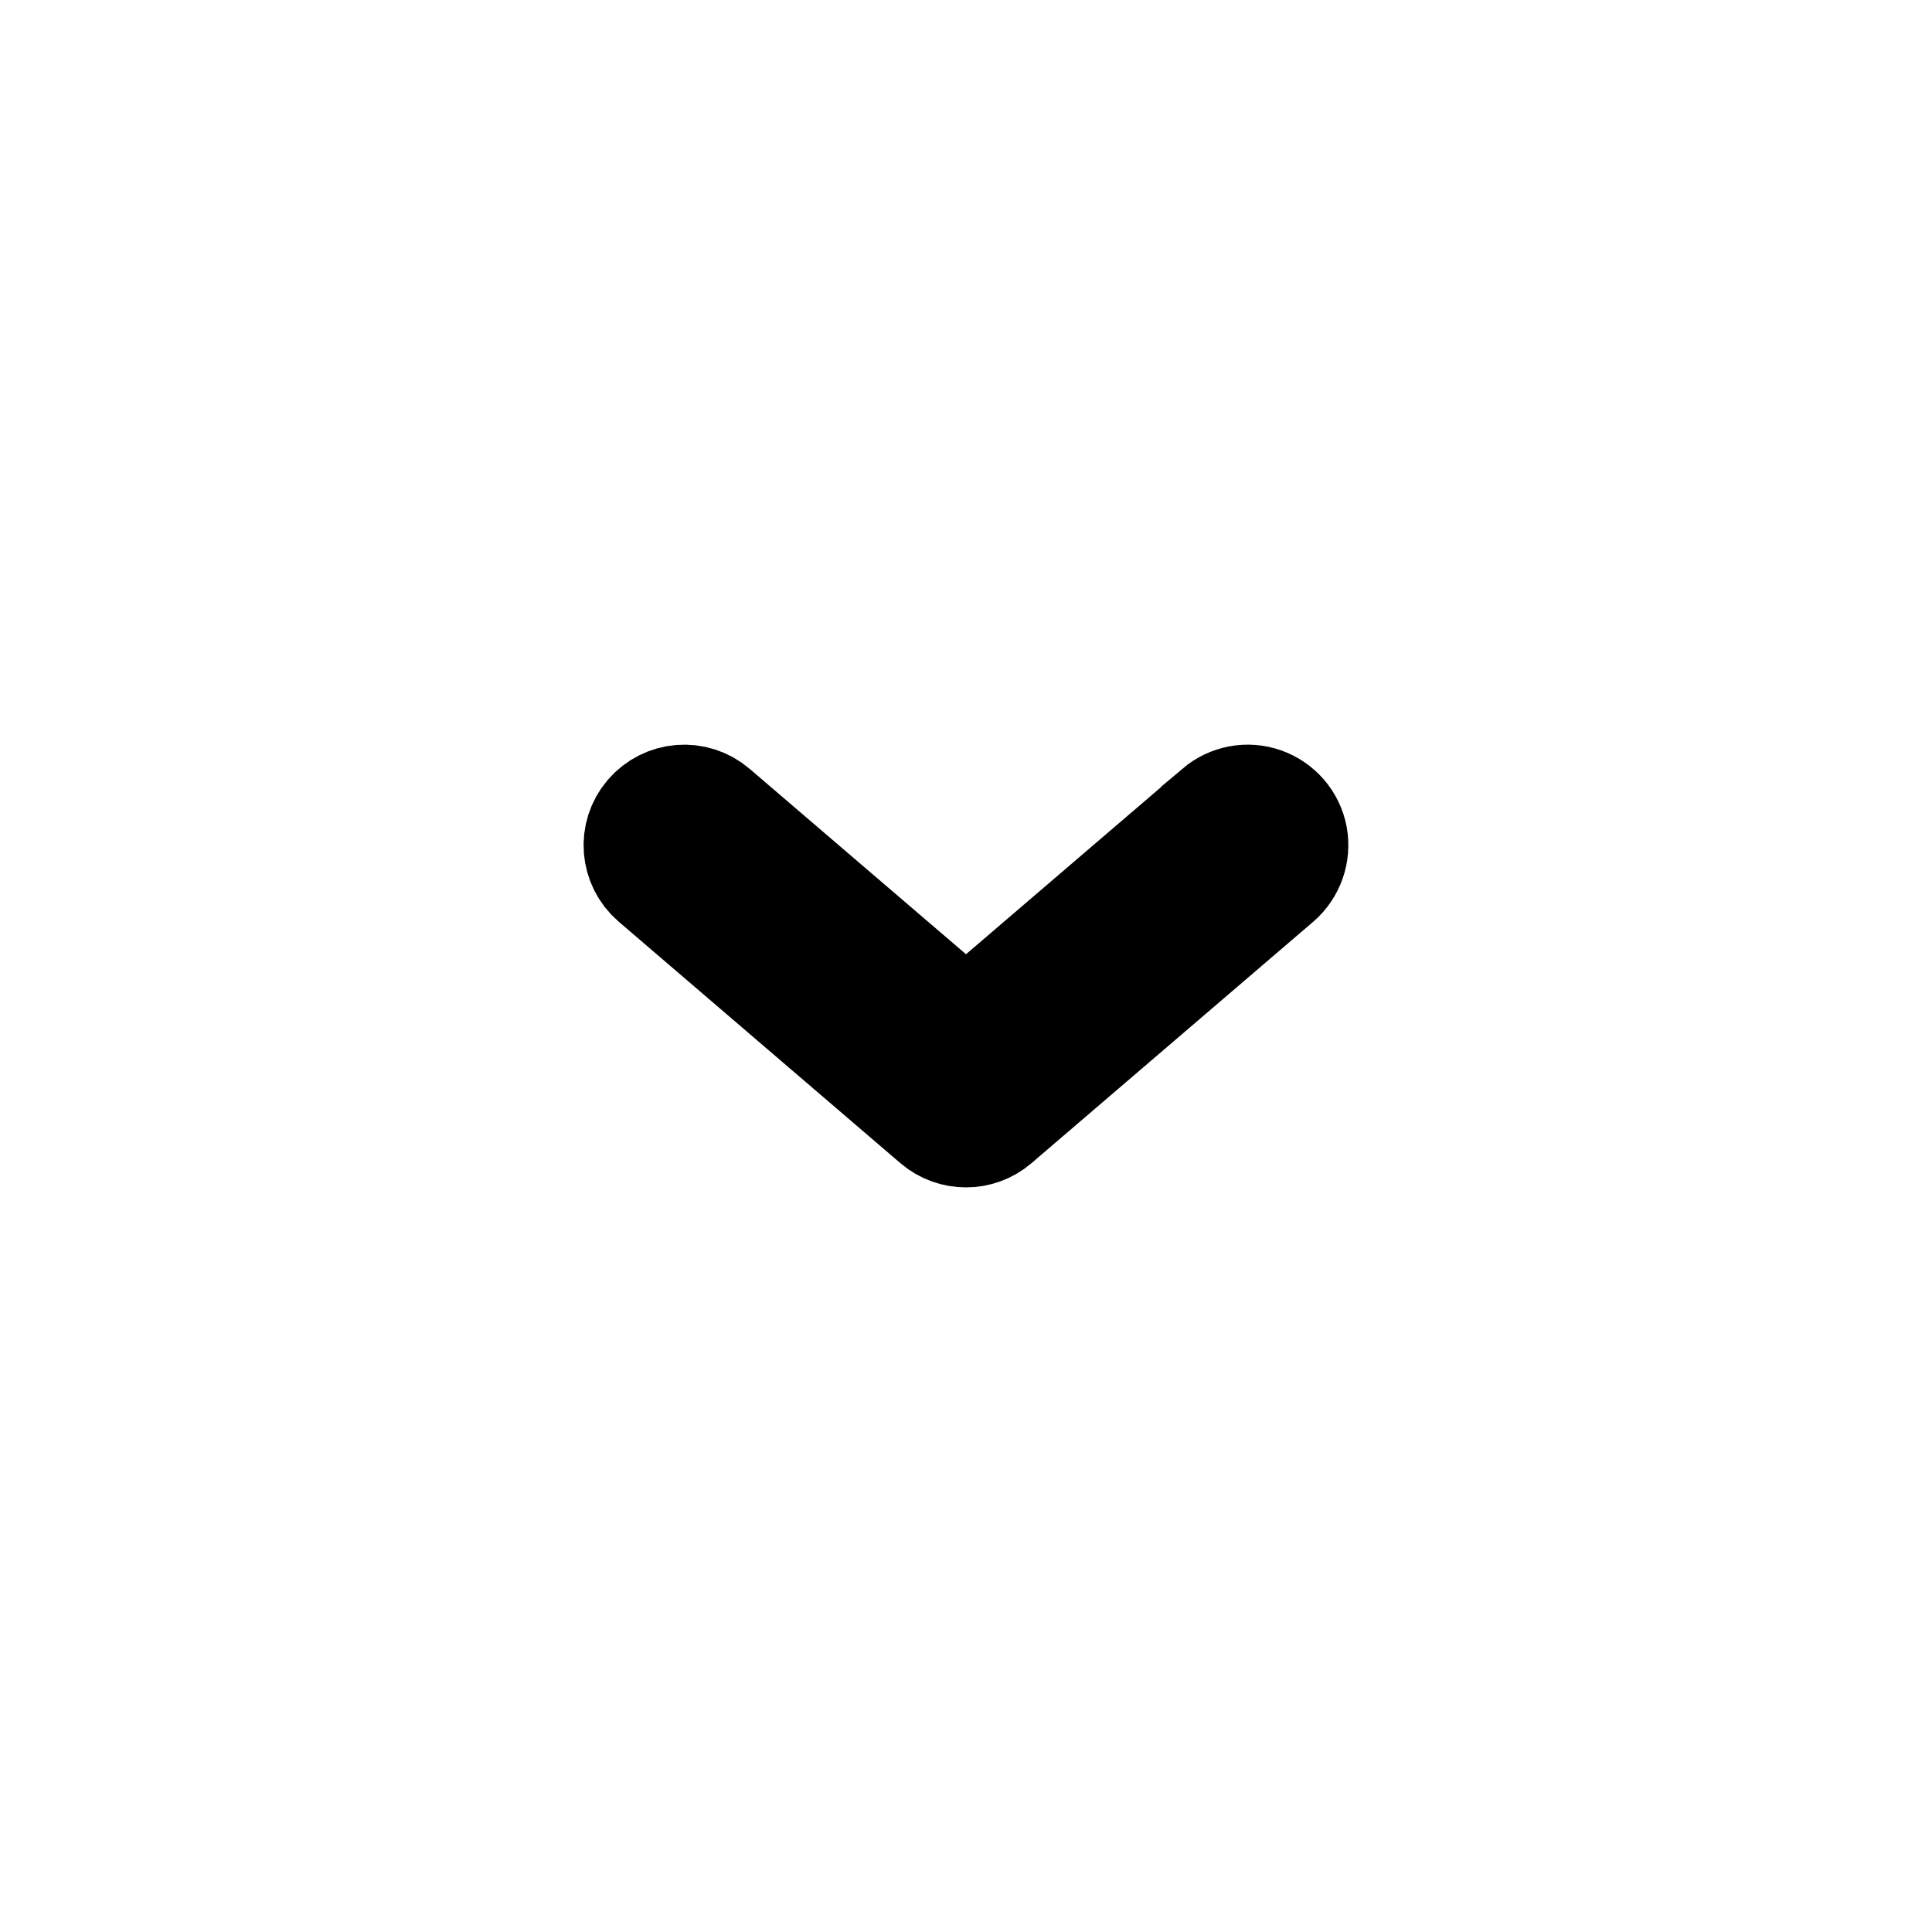 <svg width="16" height="16" viewBox="0 0 16 16" fill="none" xmlns="http://www.w3.org/2000/svg">
<path fill-rule="evenodd" clip-rule="evenodd" d="M10.116 6.747C10.207 6.67 10.332 6.646 10.444 6.686C10.556 6.726 10.639 6.822 10.661 6.939C10.682 7.056 10.64 7.176 10.55 7.254L8.216 9.254C8.092 9.36 7.908 9.36 7.783 9.254L5.45 7.254C5.31 7.134 5.293 6.924 5.413 6.784C5.533 6.644 5.743 6.627 5.883 6.747L8 8.561L10.116 6.748V6.747Z" fill="#404040" stroke="black"/>
</svg>

